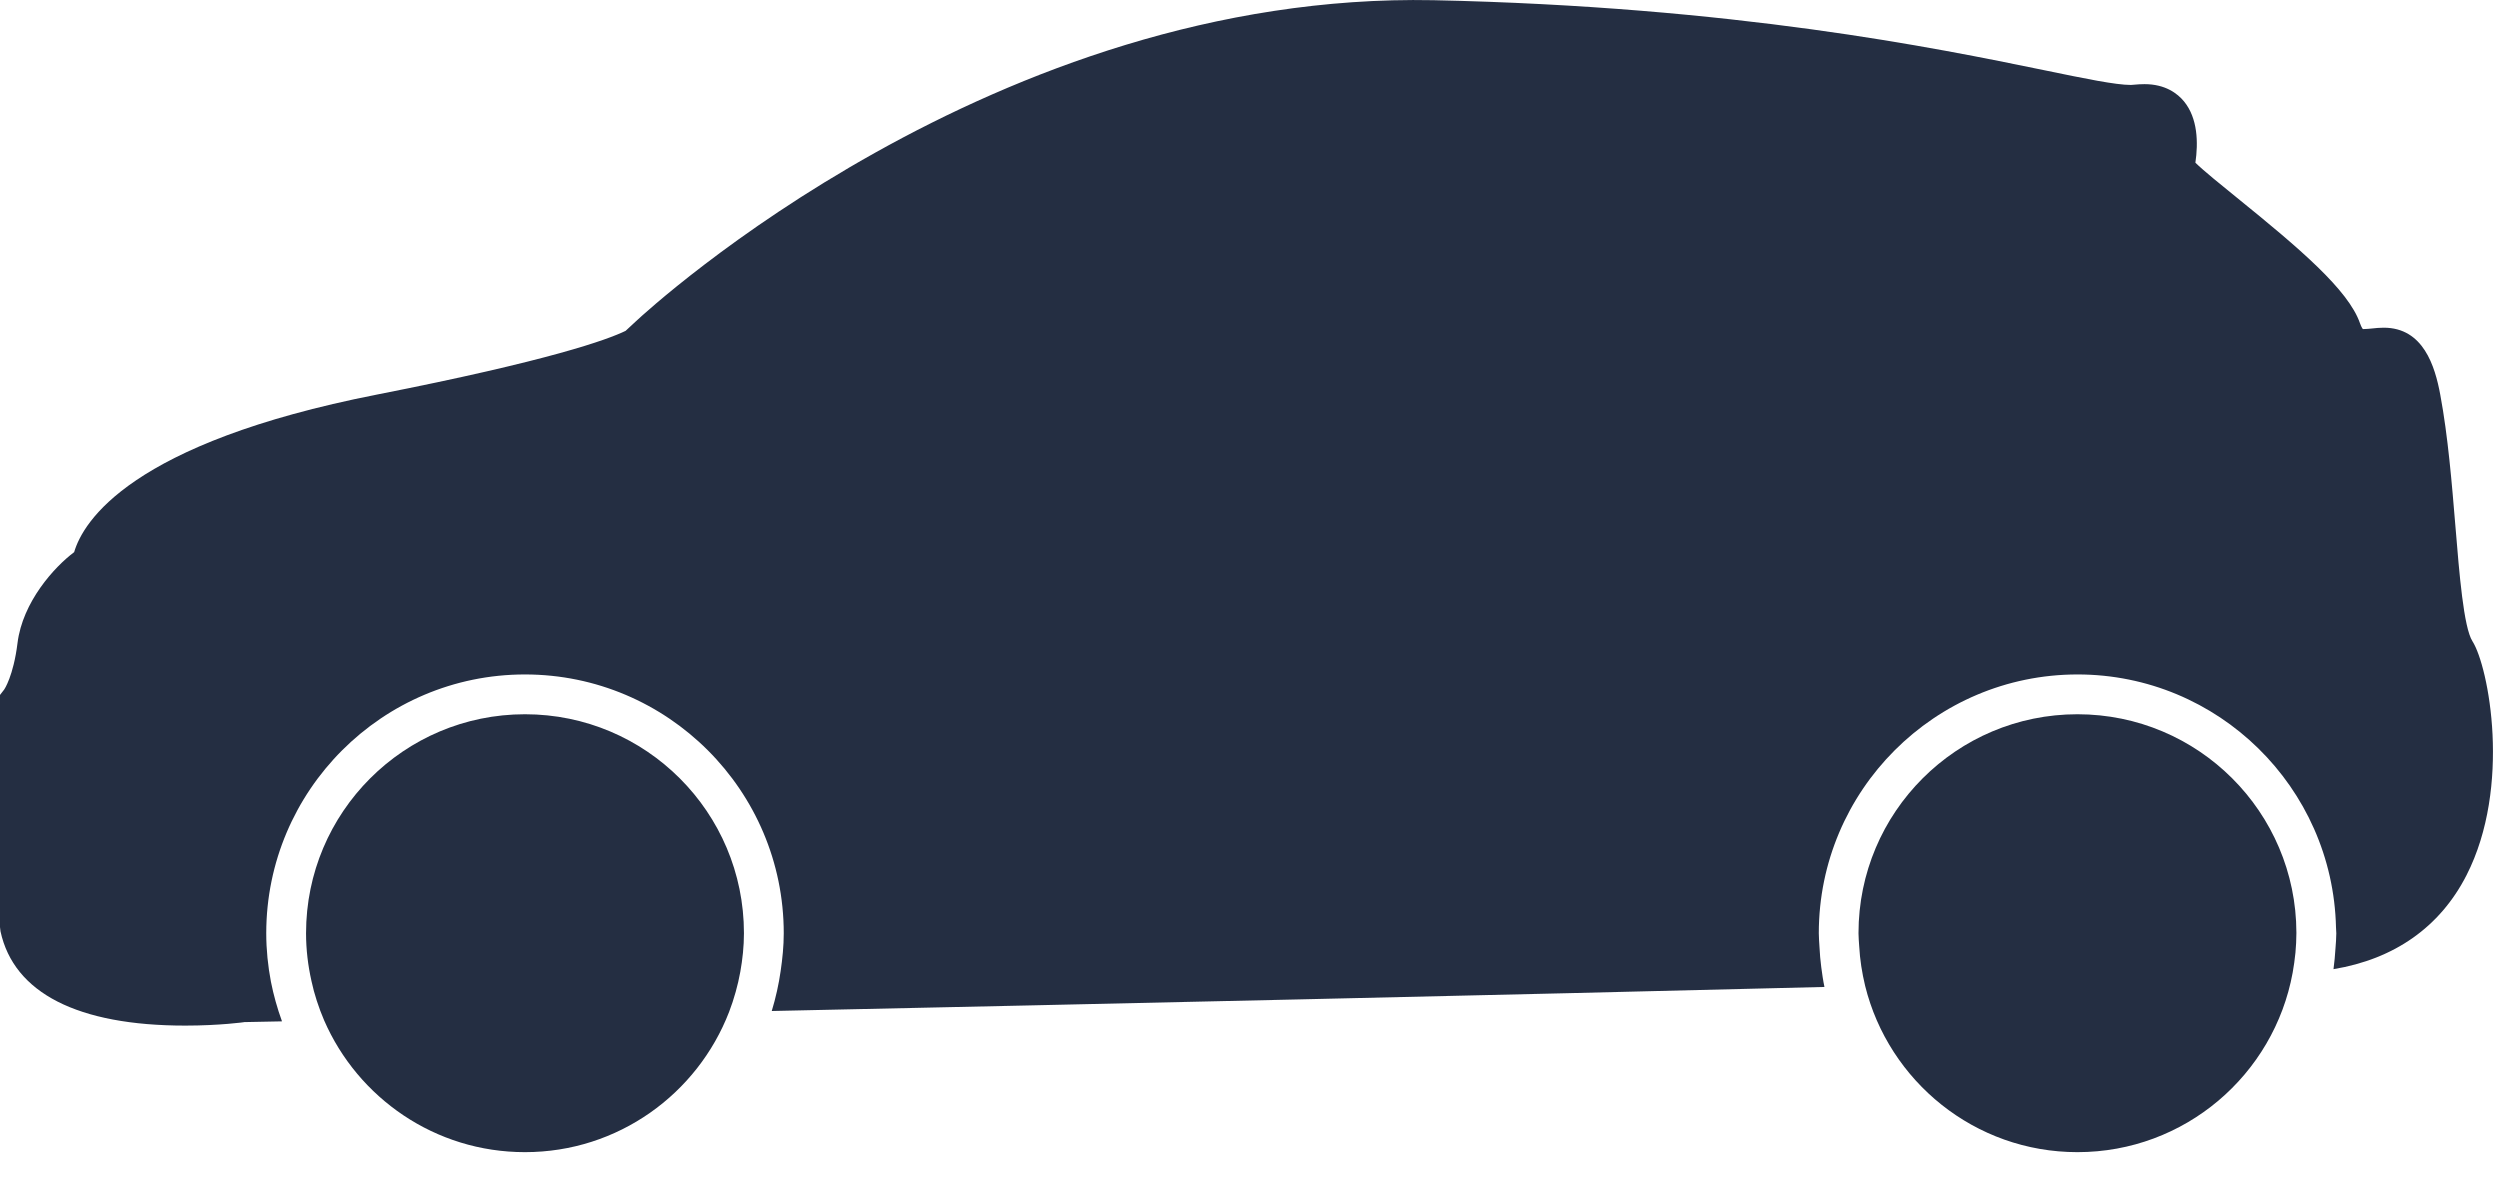 <svg width="50" height="24" viewBox="0 0 50 24" fill="none" xmlns="http://www.w3.org/2000/svg">
<path d="M49.108 10.521C49.038 9.677 48.96 8.722 48.806 7.898C48.7 7.321 48.466 6.554 47.675 6.554C47.595 6.554 47.516 6.561 47.437 6.57C47.388 6.574 47.34 6.581 47.259 6.582C47.258 6.582 47.232 6.557 47.199 6.463C46.967 5.797 45.992 4.969 44.742 3.957C44.434 3.708 44.065 3.409 43.908 3.254C43.966 2.856 43.957 2.366 43.68 2.028C43.551 1.871 43.308 1.683 42.89 1.683C42.828 1.683 42.763 1.686 42.618 1.699C42.316 1.699 41.711 1.575 40.874 1.402C38.715 0.959 34.696 0.133 28.669 0.004C19.895 -0.17 13 6.162 12.716 6.428L12.512 6.617C12.152 6.792 11.014 7.208 7.536 7.892C2.602 8.863 1.661 10.435 1.483 11.043C1.089 11.337 0.451 12.038 0.35 12.863C0.269 13.521 0.085 13.79 0.085 13.789L0 13.899V18.542L0.01 18.627C0.277 19.86 1.555 20.512 3.705 20.512C4.391 20.512 4.905 20.442 4.885 20.442C4.915 20.44 5.18 20.436 5.64 20.427C5.593 20.297 5.55 20.165 5.513 20.031C5.477 19.901 5.445 19.77 5.419 19.637C5.359 19.322 5.325 18.997 5.325 18.665C5.325 15.811 7.646 13.489 10.499 13.489C13.353 13.489 15.675 15.811 15.675 18.665C15.675 18.923 15.649 19.173 15.613 19.421C15.593 19.556 15.57 19.689 15.54 19.82C15.509 19.955 15.476 20.089 15.435 20.22C21.897 20.082 30.12 19.899 36.489 19.739C36.461 19.608 36.443 19.476 36.425 19.342C36.407 19.21 36.397 19.078 36.39 18.945C36.385 18.851 36.376 18.759 36.376 18.665C36.376 15.811 38.697 13.489 41.551 13.489C44.364 13.489 46.656 15.747 46.72 18.547C46.72 18.585 46.726 18.625 46.726 18.665C46.726 18.765 46.717 18.863 46.71 18.962C46.702 19.104 46.688 19.244 46.67 19.383C47.886 19.182 48.8 18.542 49.33 17.505C50.235 15.733 49.774 13.334 49.449 12.825C49.273 12.549 49.186 11.471 49.108 10.521Z" fill="#242E42"/>
<path d="M6.483 20.408C7.158 21.958 8.701 23.043 10.499 23.043C12.362 23.043 13.949 21.877 14.582 20.238C14.632 20.108 14.676 19.974 14.714 19.837C14.751 19.706 14.781 19.573 14.806 19.437C14.851 19.186 14.879 18.928 14.879 18.664C14.879 16.245 12.918 14.285 10.5 14.285C8.081 14.285 6.121 16.245 6.121 18.664C6.121 18.992 6.16 19.311 6.229 19.619C6.258 19.753 6.293 19.885 6.335 20.013C6.378 20.148 6.428 20.279 6.483 20.408Z" fill="#242E42"/>
<path d="M37.303 19.718C37.775 21.625 39.495 23.043 41.549 23.043C43.697 23.043 45.48 21.495 45.853 19.455C45.877 19.323 45.895 19.19 45.909 19.054C45.92 18.925 45.928 18.796 45.928 18.664C45.928 18.661 45.928 18.658 45.928 18.654C45.923 16.241 43.964 14.285 41.549 14.285C39.131 14.285 37.17 16.245 37.17 18.664C37.17 18.752 37.179 18.837 37.184 18.924C37.192 19.059 37.205 19.191 37.225 19.322C37.245 19.456 37.272 19.588 37.303 19.718Z" fill="#242E42"/>
</svg>
